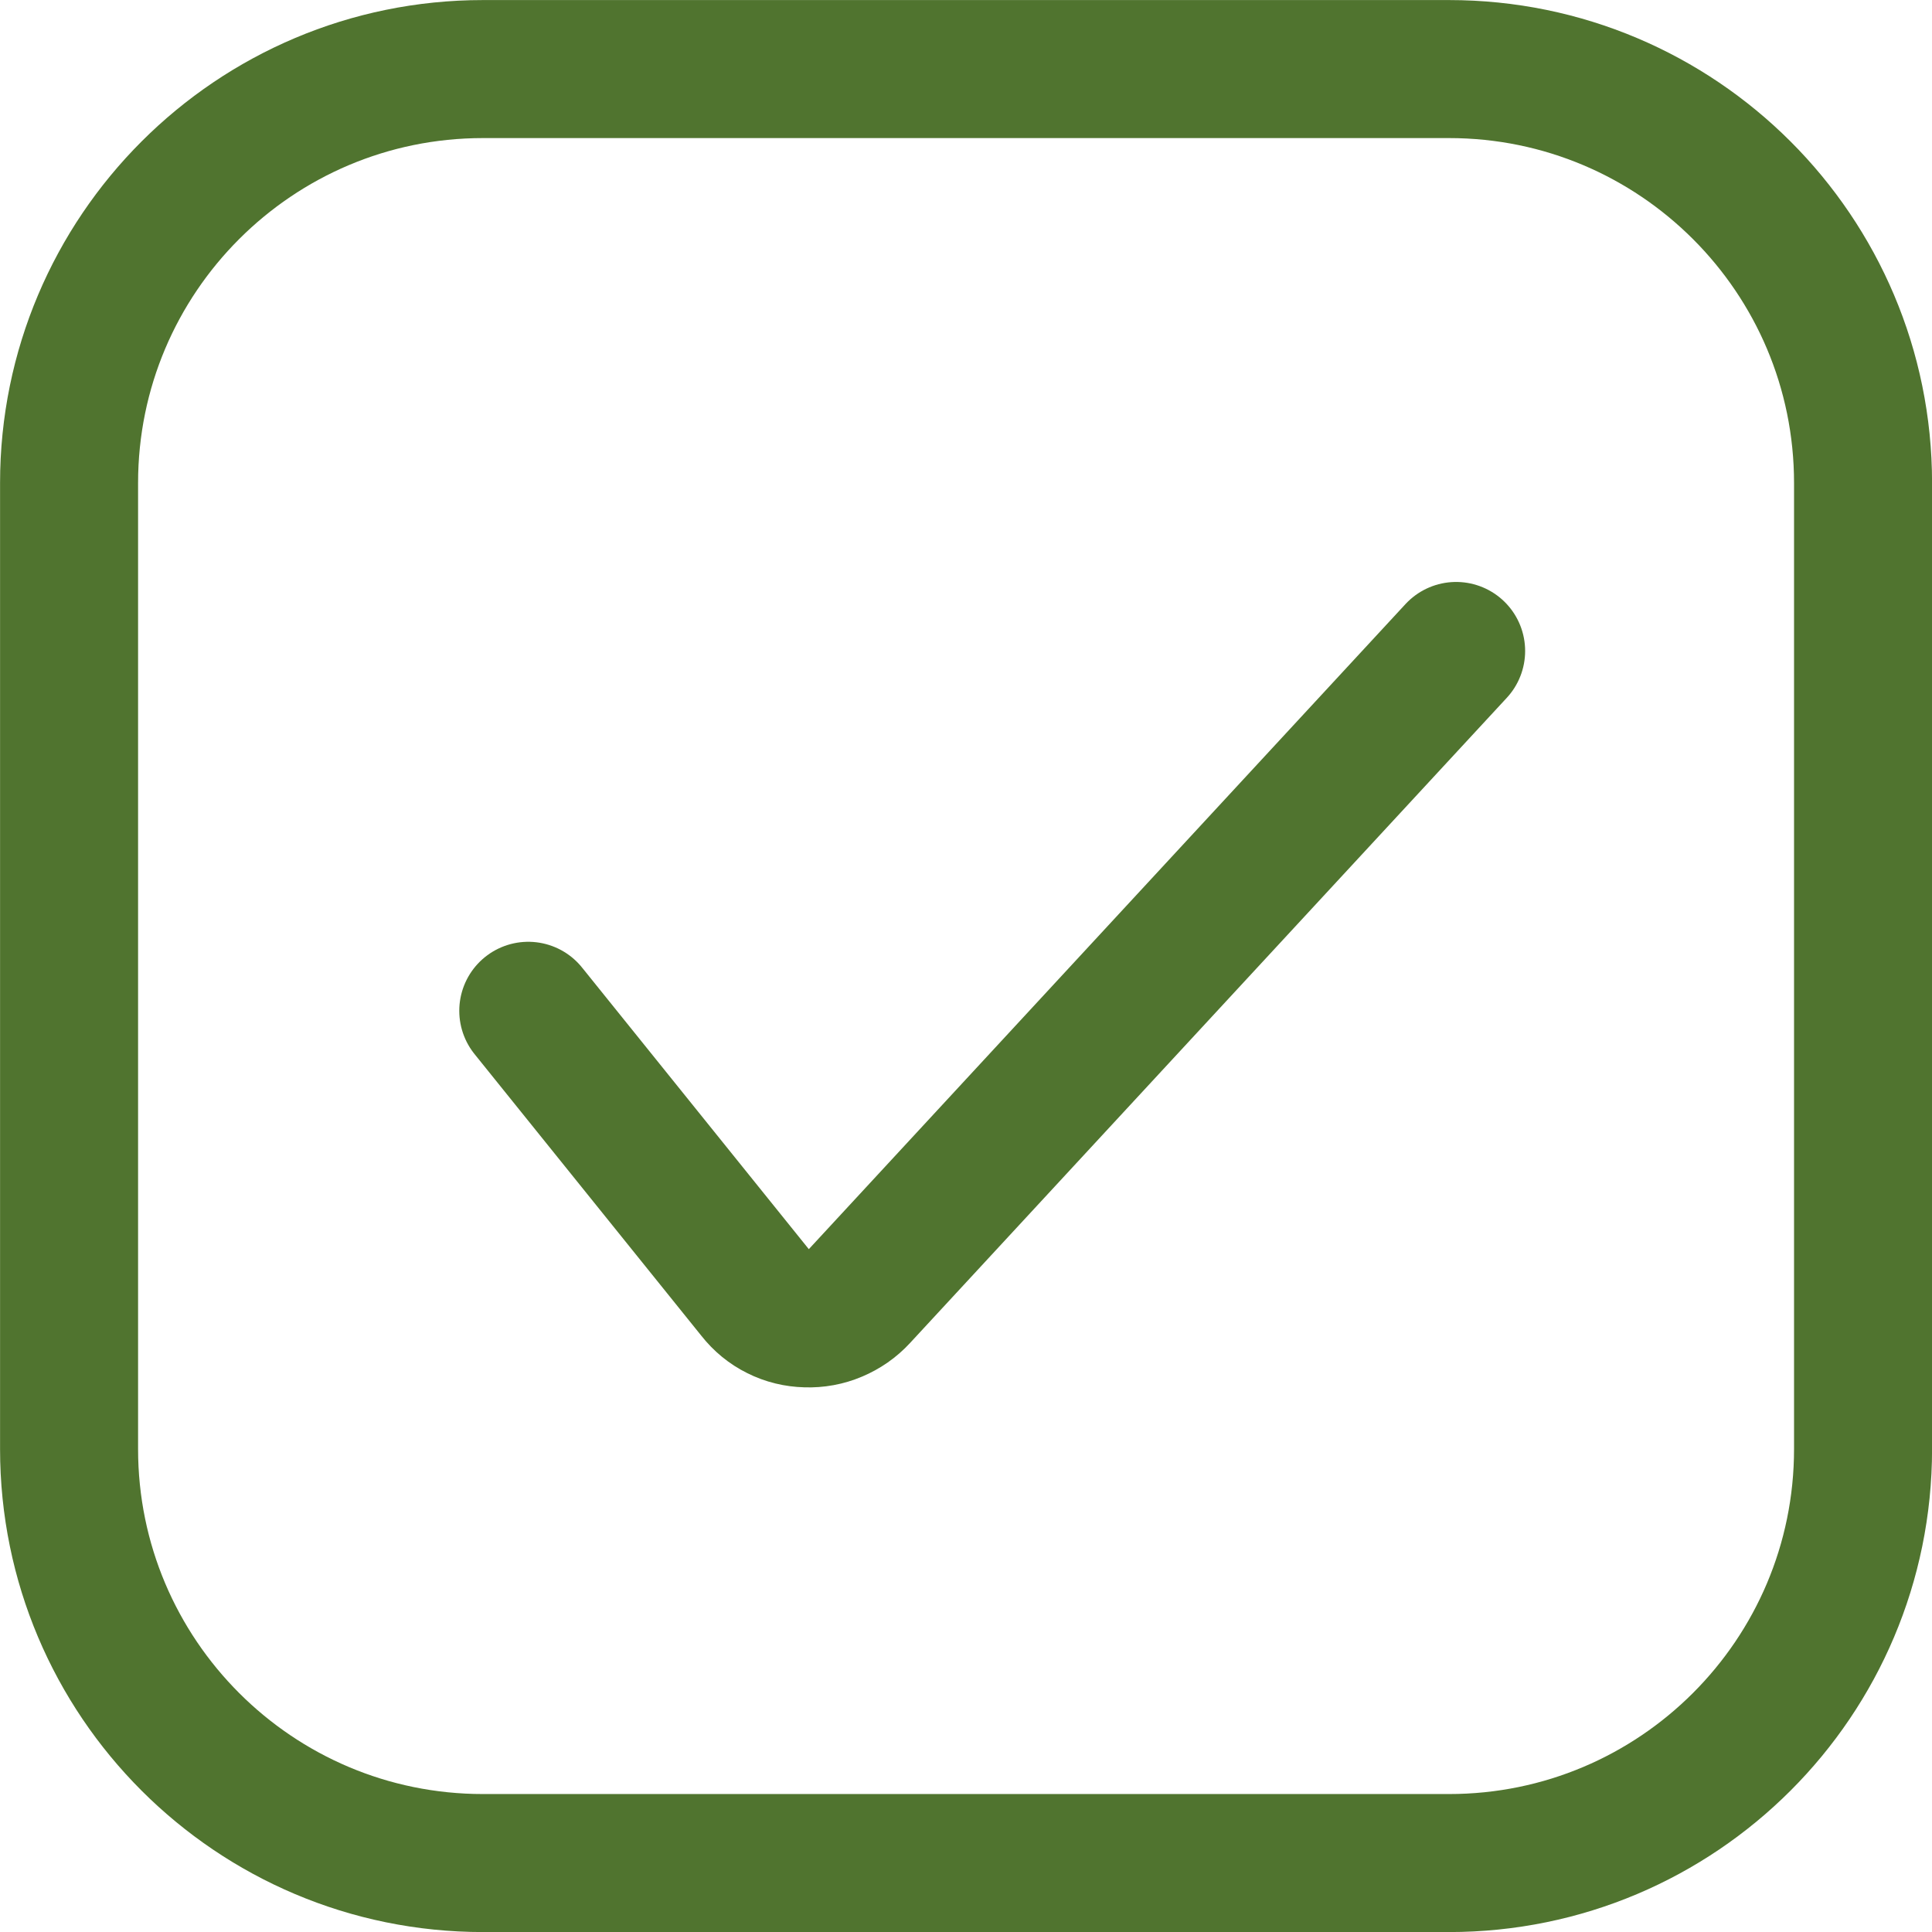<svg width="16" height="16" viewBox="0 0 16 16" fill="none" xmlns="http://www.w3.org/2000/svg">
<g clip-path="url(#clip0_531_9052)">
<path d="M12 0.572H4C2.107 0.572 0.572 2.107 0.572 4V12C0.572 13.894 2.107 15.429 4 15.429H12C13.894 15.429 15.429 13.894 15.429 12V4C15.429 2.107 13.894 0.572 12 0.572Z" stroke="#50742F" stroke-width="1.143" stroke-linecap="round" stroke-linejoin="round"/>
<path d="M4.375 8.371L6.256 10.707C6.307 10.772 6.37 10.824 6.443 10.86C6.516 10.897 6.596 10.916 6.678 10.918C6.76 10.921 6.842 10.906 6.917 10.874C6.993 10.842 7.061 10.795 7.117 10.734L12.059 5.391" stroke="#50742F" stroke-width="1.143" stroke-linecap="round" stroke-linejoin="round"/>
</g>
<defs>
<clipPath id="clip0_531_9052">
<rect width="16" height="16" fill="white"/>
</clipPath>
</defs>
</svg>
